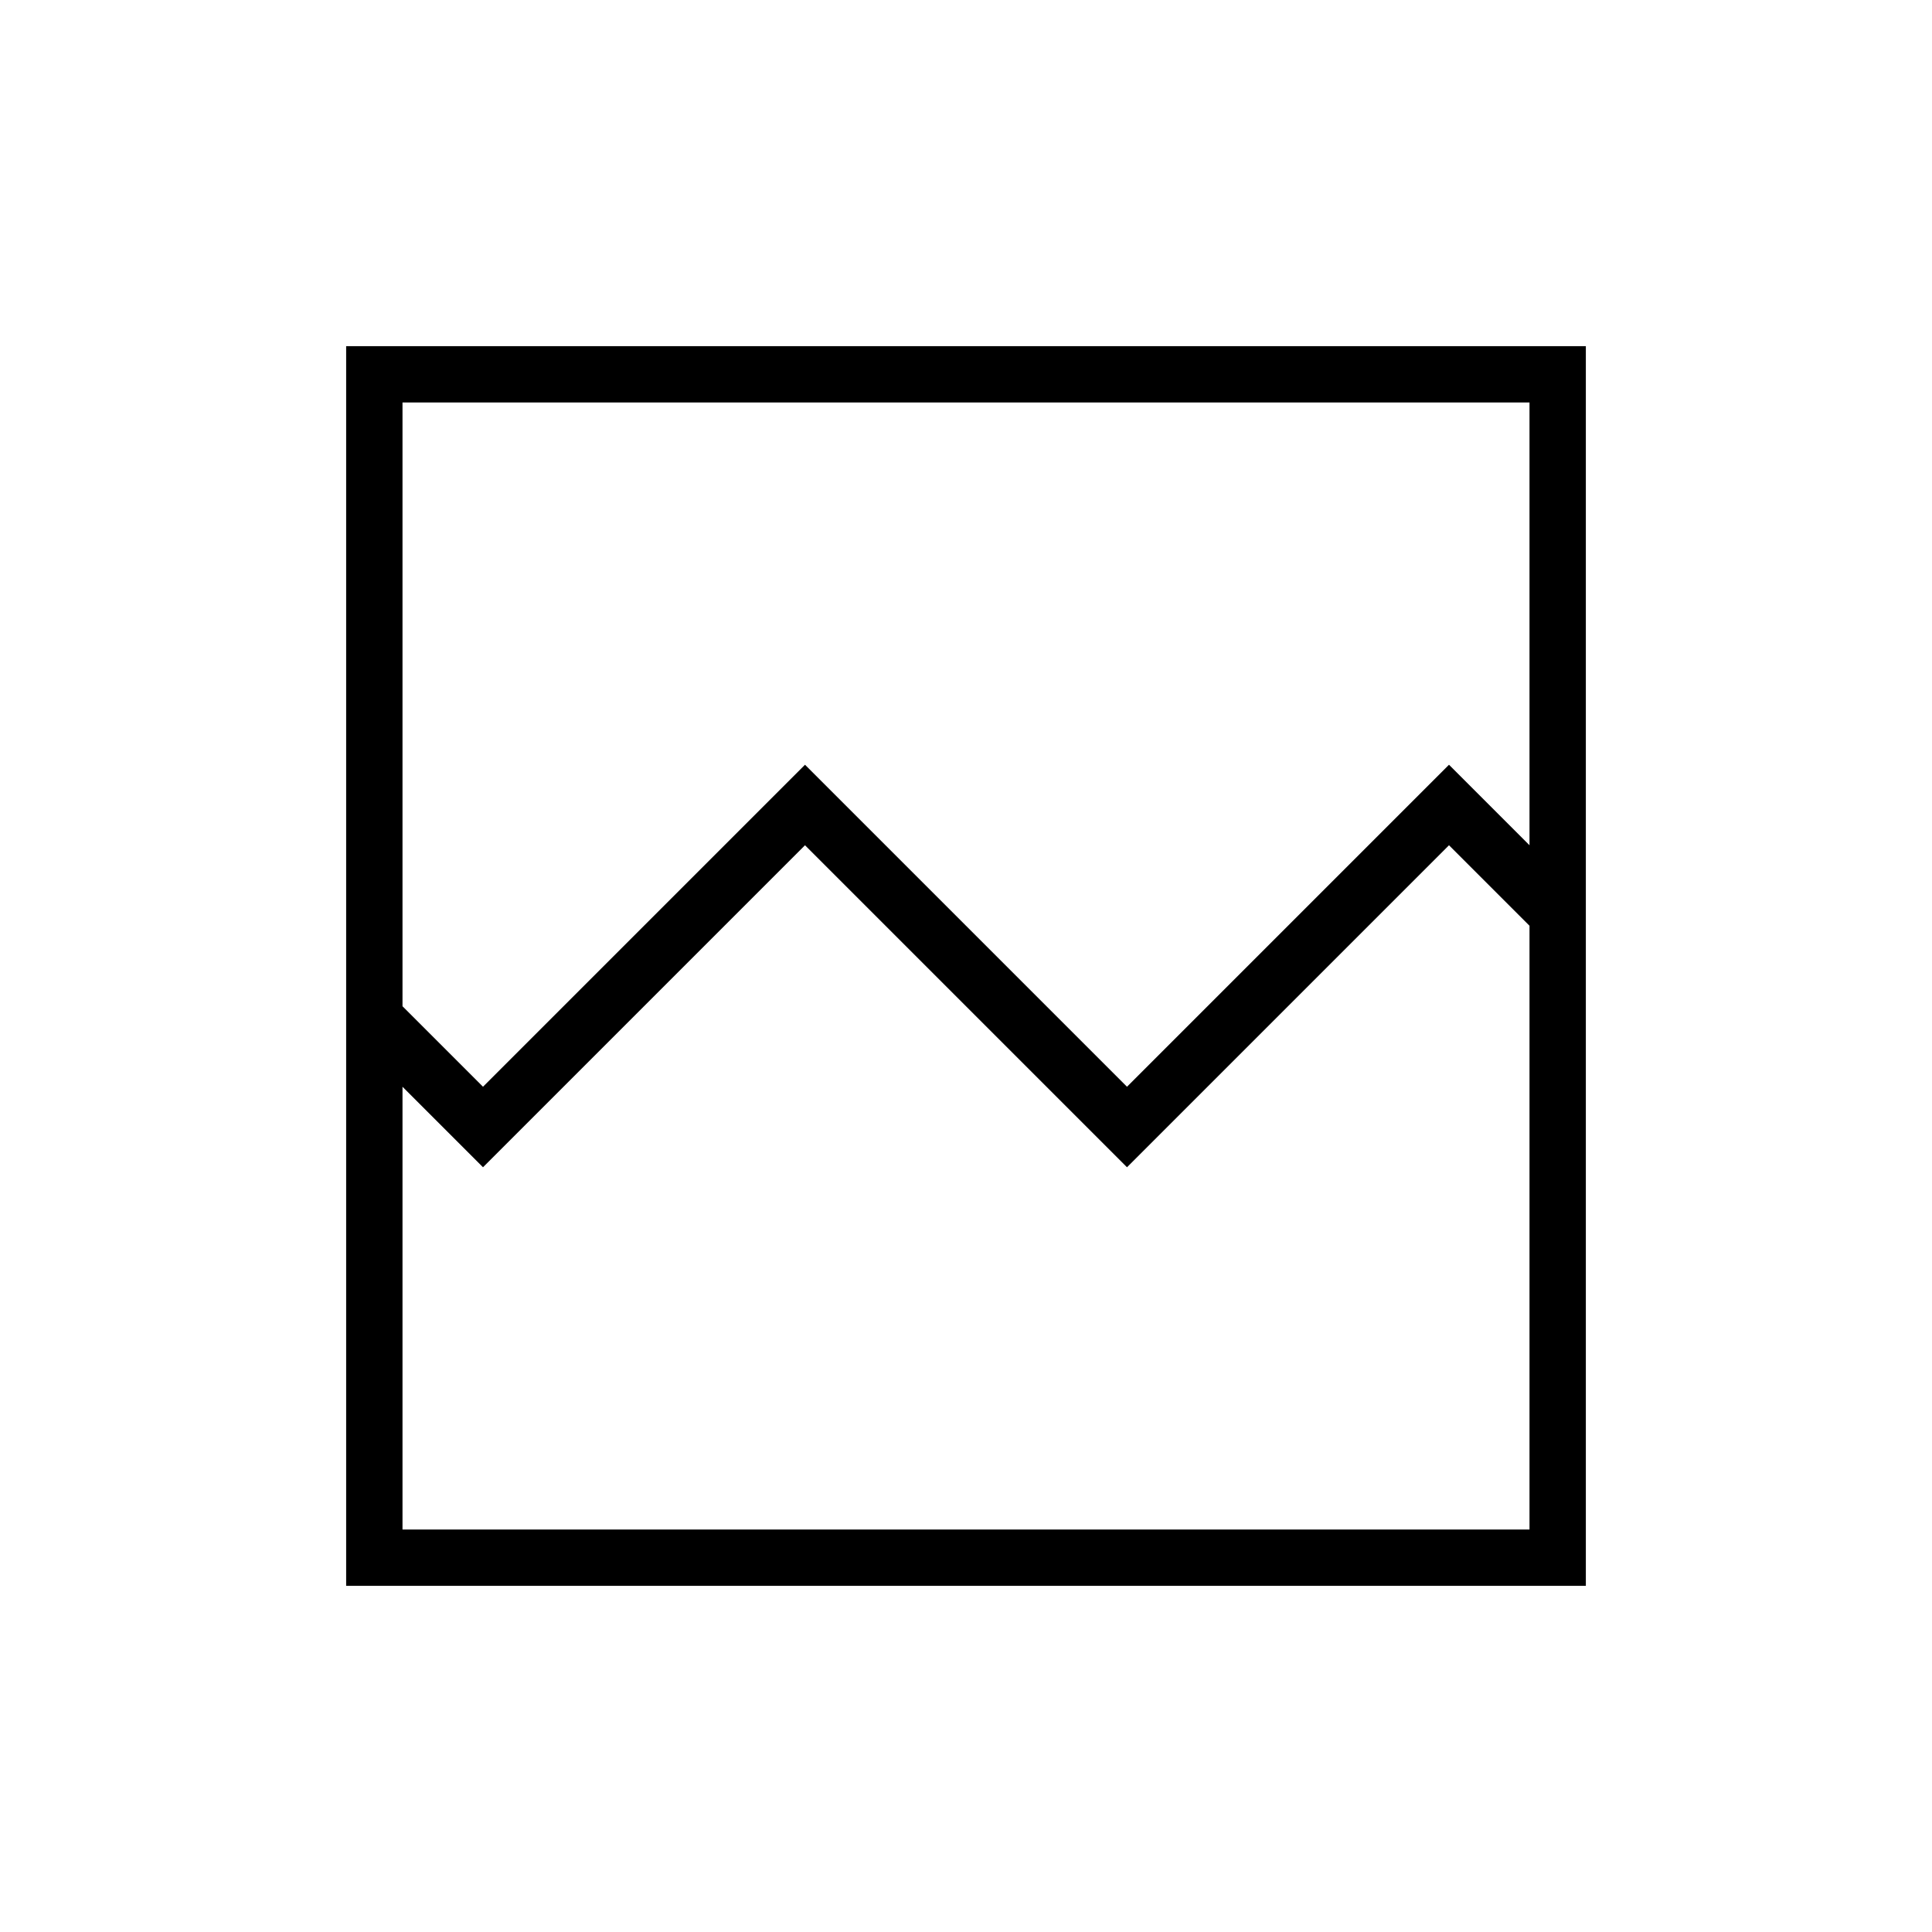 <svg xmlns="http://www.w3.org/2000/svg" height="24" width="24"><path d="M4.3 19.7V4.3H19.7V19.7ZM6 13.5 10 9.5 14 13.5 18 9.5 19 10.5V5H5V12.5ZM5 19H19V11.5L18 10.5L14 14.5L10 10.5L6 14.5L5 13.5ZM5 19V11.5V12.2V11.2V10.5V5V12.5V13.5Z"/></svg>